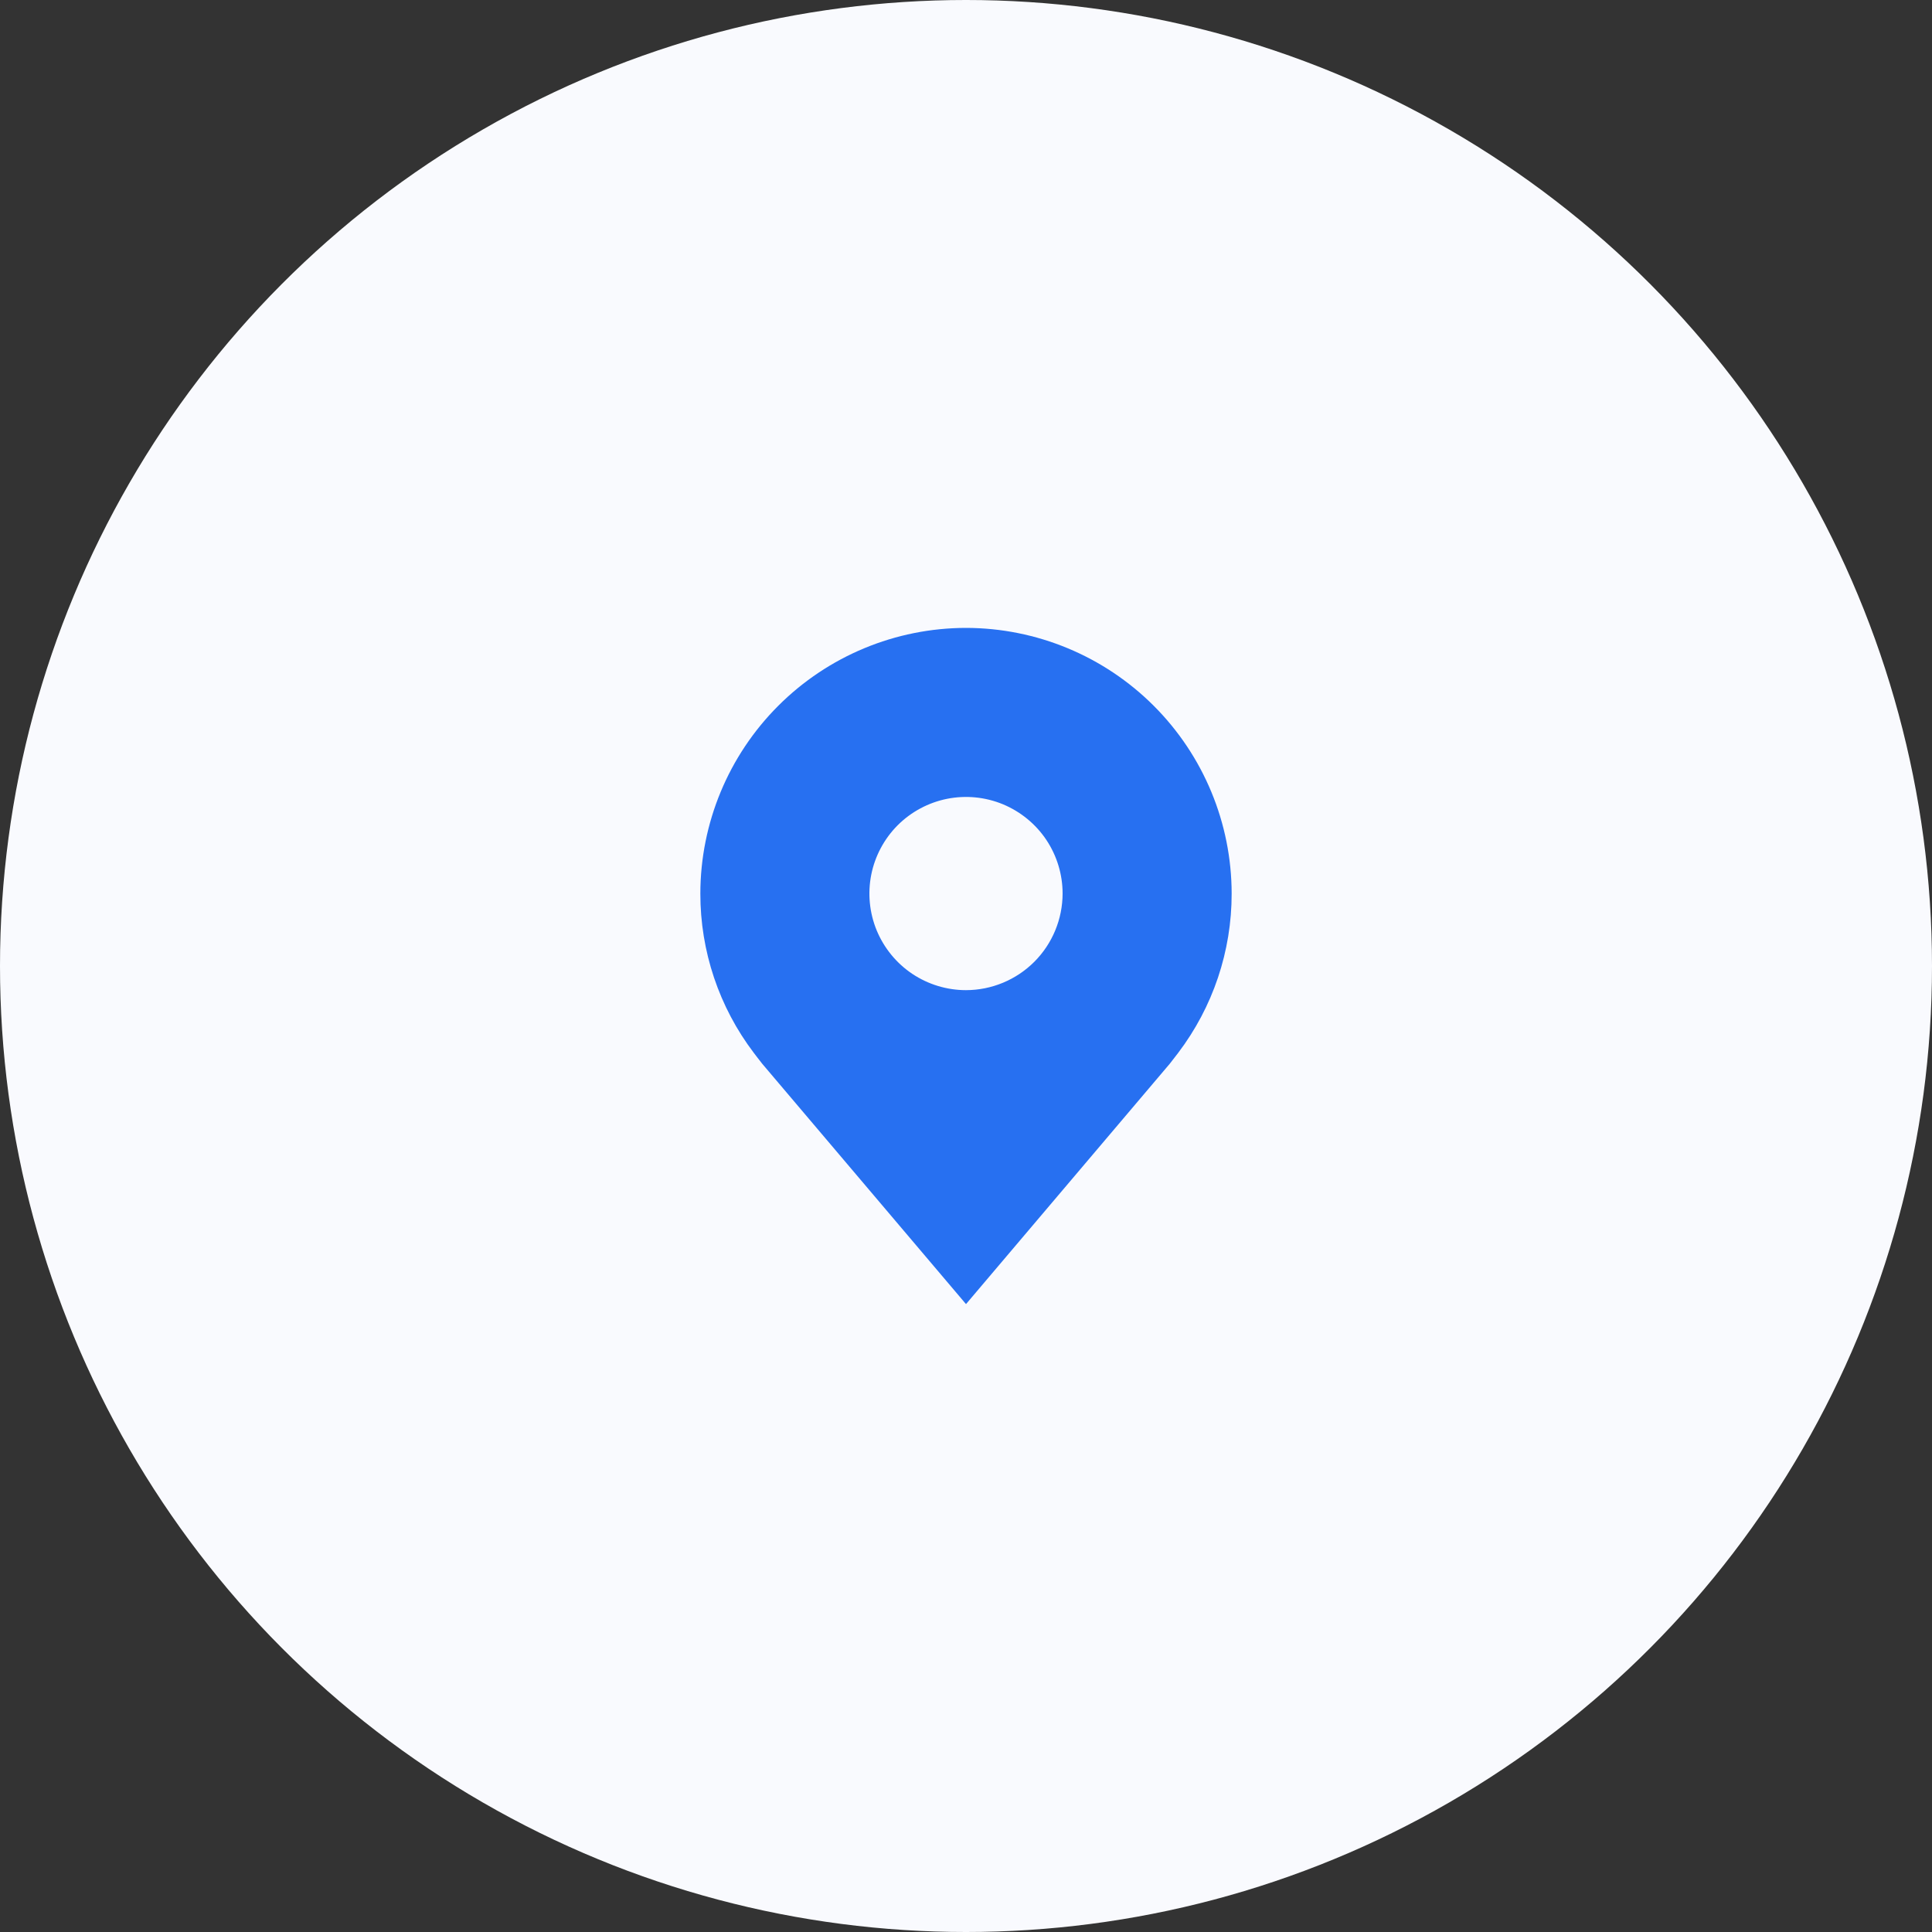 <svg width="50" height="50" viewBox="0 0 50 50" fill="none" xmlns="http://www.w3.org/2000/svg">
<rect x="0" y="0" width="50" height="50" fill="#333333" stroke="none"/>
<circle cx="25" cy="25" r="25" fill="#F9FAFE"/>
<path d="M25 16.25C23.177 16.252 21.43 16.977 20.141 18.266C18.852 19.555 18.127 21.302 18.125 23.125C18.123 24.614 18.609 26.064 19.51 27.25C19.51 27.25 19.698 27.497 19.728 27.532L25 33.75L30.274 27.529C30.302 27.496 30.49 27.25 30.49 27.25L30.491 27.248C31.391 26.062 31.877 24.614 31.875 23.125C31.873 21.302 31.148 19.555 29.859 18.266C28.57 16.977 26.823 16.252 25 16.25ZM25 25.625C24.506 25.625 24.022 25.478 23.611 25.204C23.2 24.929 22.88 24.538 22.69 24.082C22.501 23.625 22.452 23.122 22.548 22.637C22.645 22.152 22.883 21.707 23.232 21.357C23.582 21.008 24.027 20.77 24.512 20.673C24.997 20.577 25.5 20.626 25.957 20.815C26.413 21.005 26.804 21.325 27.079 21.736C27.353 22.147 27.5 22.631 27.5 23.125C27.499 23.788 27.235 24.423 26.767 24.892C26.298 25.36 25.663 25.624 25 25.625Z" fill="#2770F1"/>
</svg>
